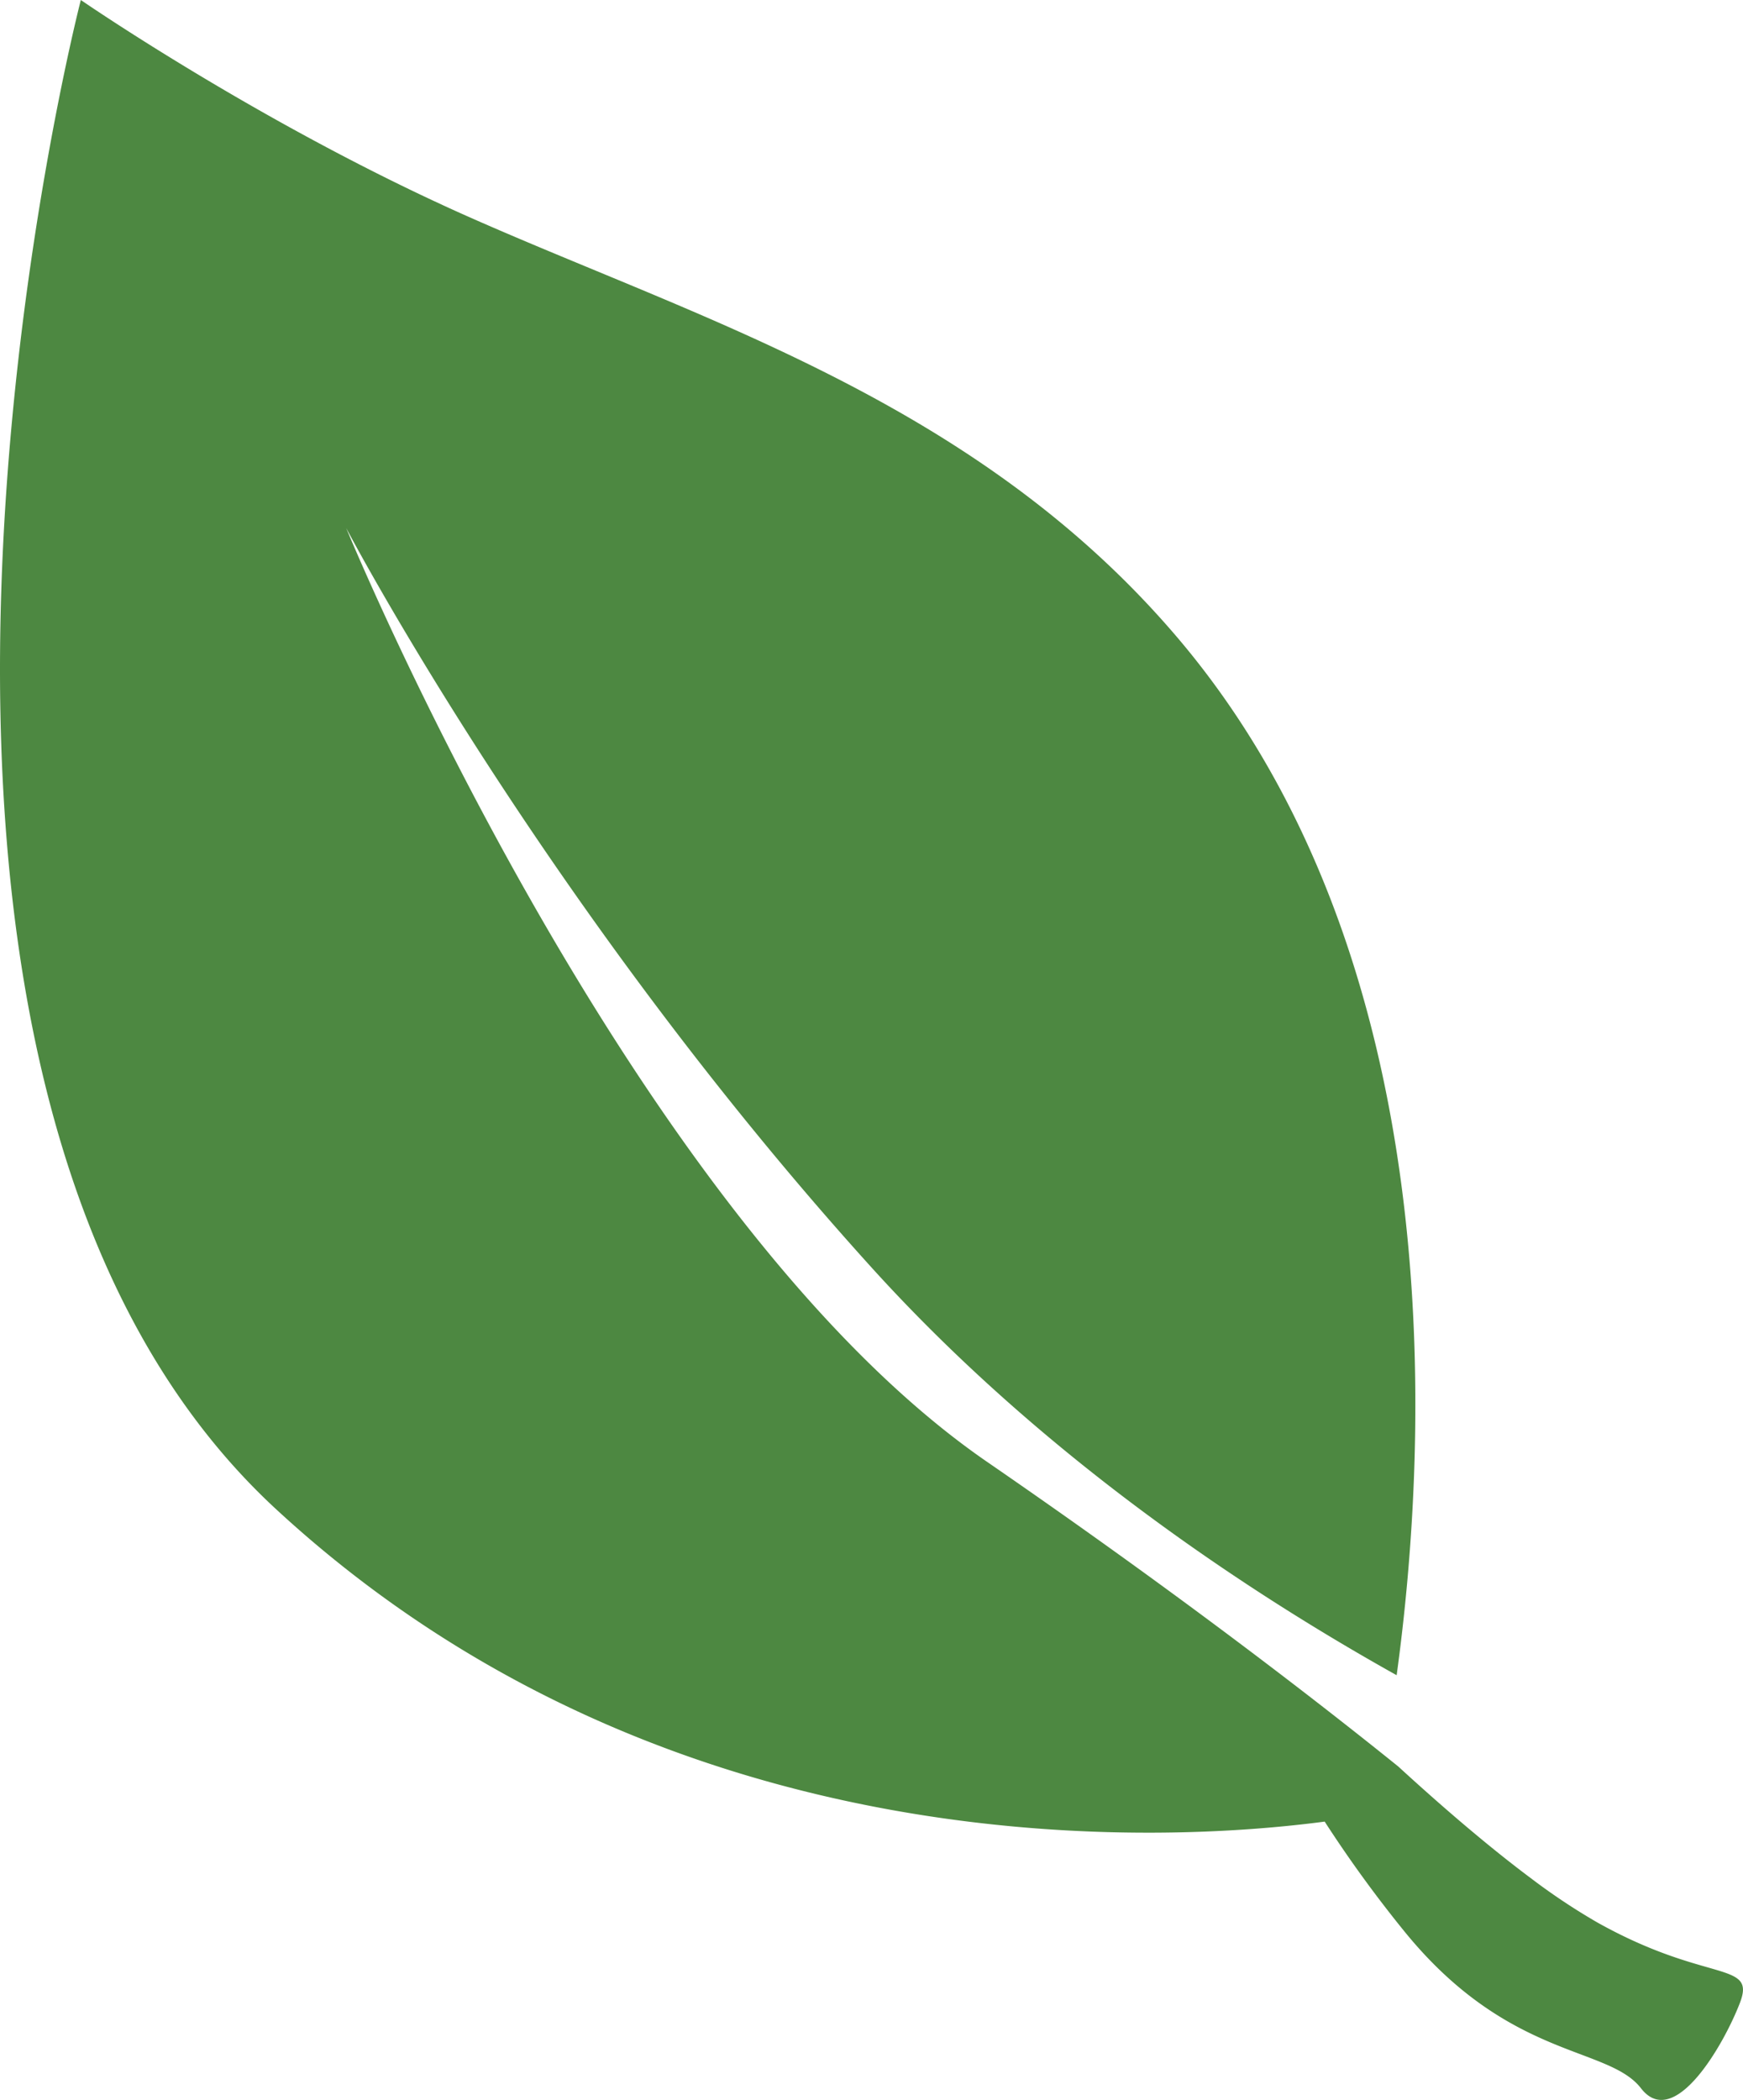 <svg xmlns="http://www.w3.org/2000/svg" viewBox="0 0 830.07 1000"><defs><style>.cls-1{fill:#4d8841;}</style></defs><g id="Layer_2" data-name="Layer 2"><g id="Layer_1-2" data-name="Layer 1"><path class="cls-1" d="M760.59,915.46a300.83,300.83,0,0,1-31.53-21h0l0,0c-21.78-16.27-44.66-36.24-63.18-53.23C622.48,806.26,557,756,470.1,696.18c-171-117.75-305.24-444.73-305.24-444.73s94,179.52,250.05,352C495.19,692.16,591,756.36,665.13,797.78,680.45,686,691.46,456.86,560.28,303.11c-94.93-111.23-224.2-150-335.59-199.18C125.76,60.25,38.49,0,38.49,0s-132.07,511,93.1,718.82c188.06,173.58,426,158.38,499.26,148.67A596,596,0,0,0,669,920c49.7,61,96.8,54.19,112.5,74.5s39.24-20.31,47.08-40.64S812.91,944.8,760.59,915.46Z"/></g></g></svg>